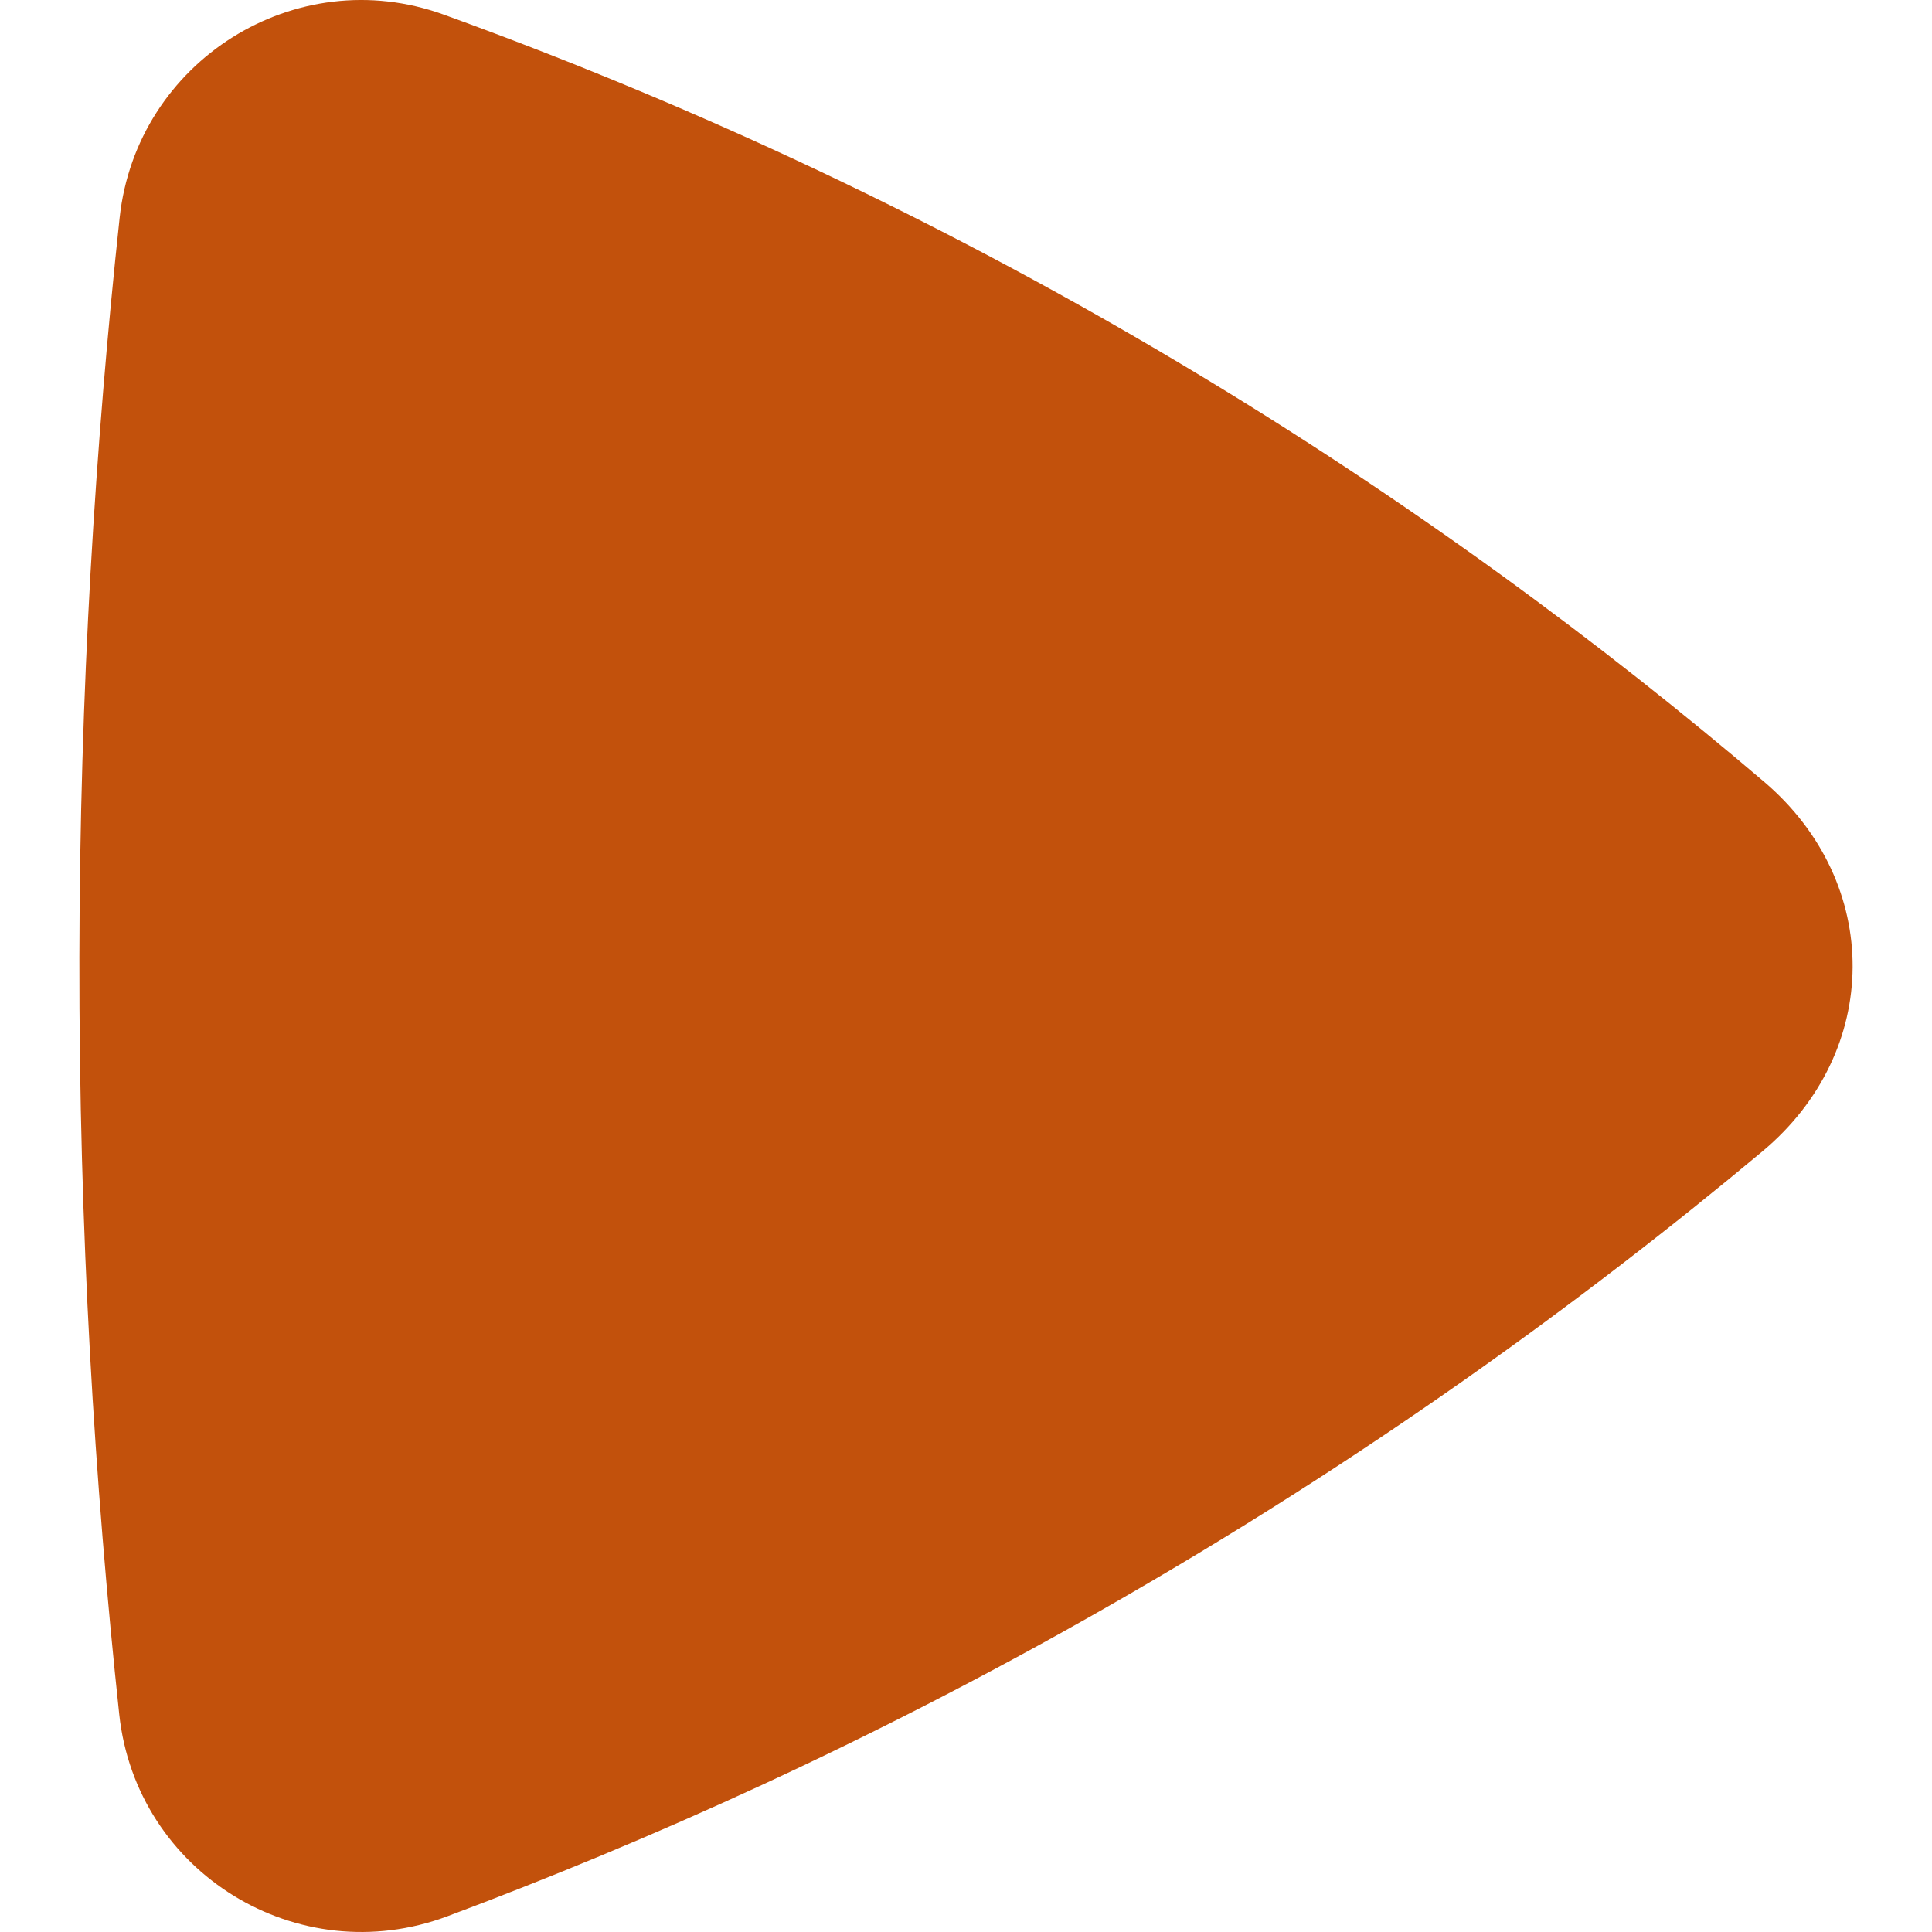 <?xml version="1.0" encoding="UTF-8"?><svg id="a" xmlns="http://www.w3.org/2000/svg" viewBox="0 0 24 24"><path d="m21.915,9.712c1.474,1.256,1.464,3.35-.022,4.591-2.218,1.853-4.939,3.834-8.191,5.688-2.898,1.652-5.663,2.886-8.145,3.814-1.855.694-3.865-.54-4.076-2.51-.306-2.858-.5-6.007-.495-9.404.005-3.314.199-6.388.5-9.185C1.695.76,3.671-.485,5.511.181c2.75.995,5.88,2.383,9.158,4.339,2.85,1.7,5.256,3.497,7.247,5.193Z" fill="#c2510c"/></svg>